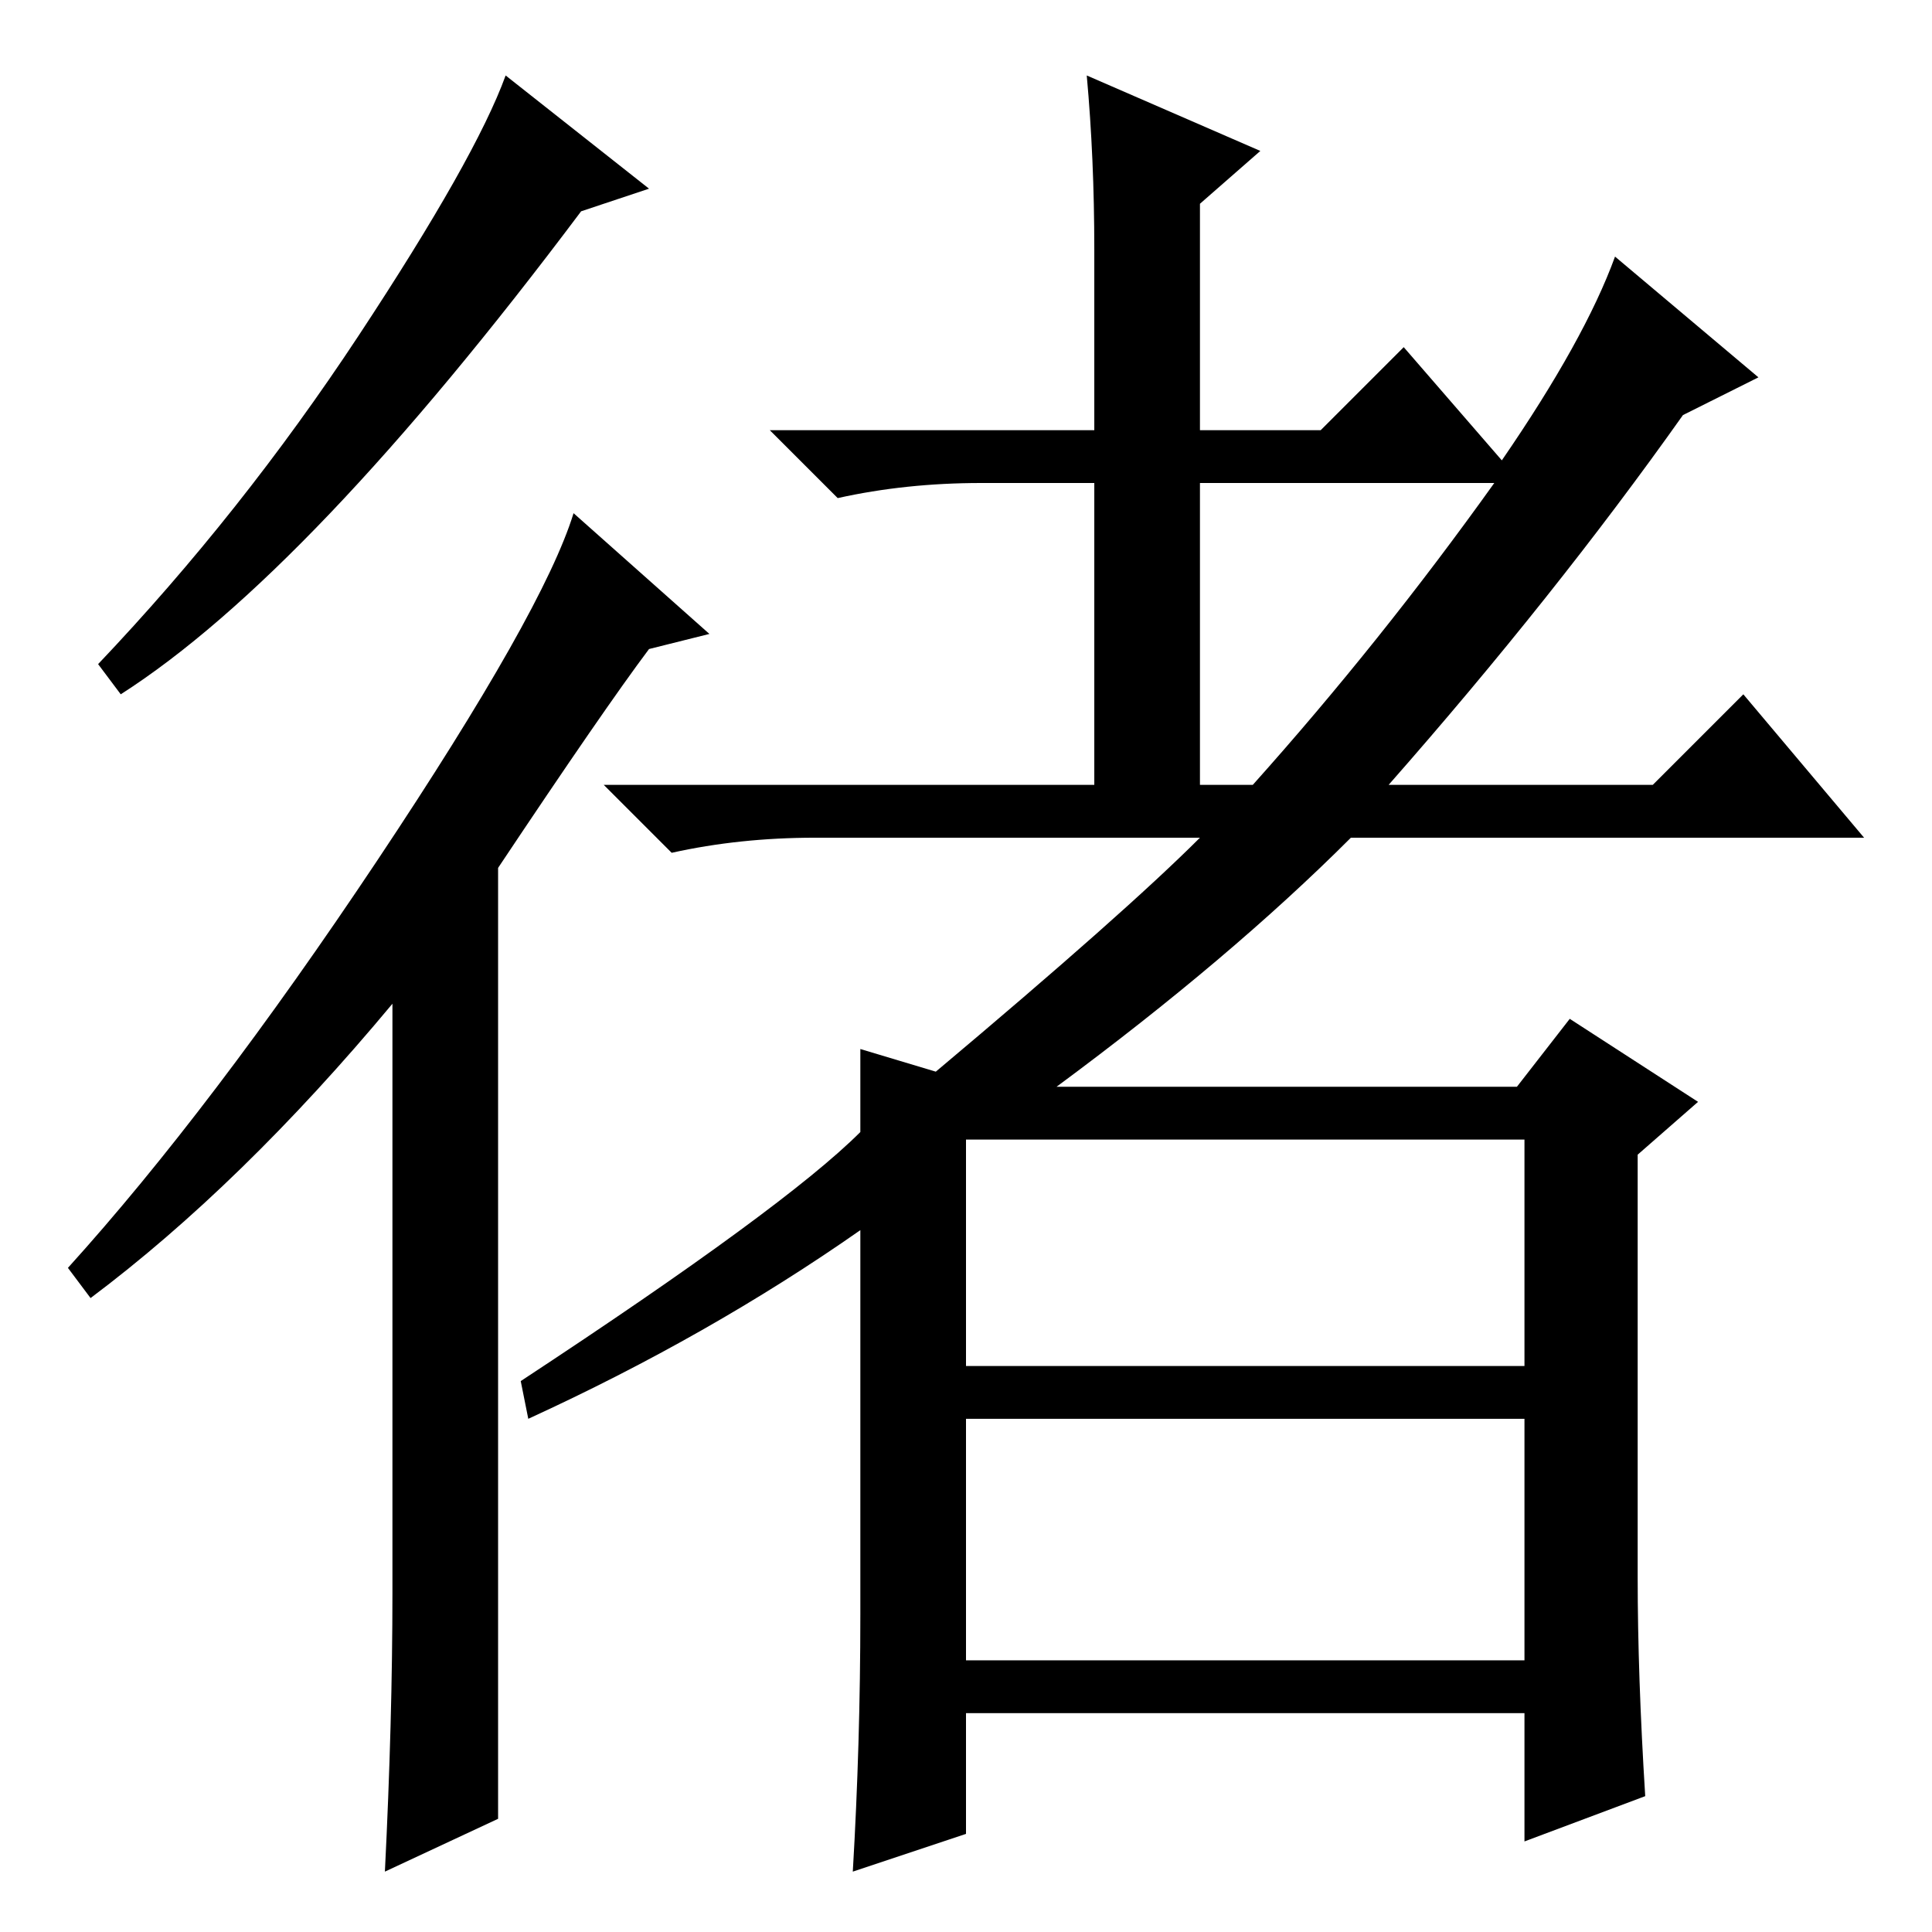 <?xml version="1.0" standalone="no"?>
<!DOCTYPE svg PUBLIC "-//W3C//DTD SVG 1.1//EN" "http://www.w3.org/Graphics/SVG/1.1/DTD/svg11.dtd" >
<svg xmlns="http://www.w3.org/2000/svg" xmlns:xlink="http://www.w3.org/1999/xlink" version="1.1" viewBox="0 -36 256 256">
  <g transform="matrix(1 0 0 -1 0 220)">
   <path fill="currentColor"
d="M66 15l-15 -7q1 20 1 37v78q-20 -24 -40 -39l-3 4q19 21 41 54t26 46l18 -16l-8 -2q-6 -8 -20 -29v-126zM86 231l-9 -3q-36 -48 -61 -64l-3 4q19 20 34.5 43.5t19.5 34.5zM145 223q0 12 -1 23l23 -10l-8 -7v-30h16l11 11l13 -15q11 16 15 27l19 -16l-10 -5
q-17 -24 -39 -49h35l12 12l16 -19h-68q-16 -16 -39 -33h61l7 9l17 -11l-8 -7v-56q0 -13 1 -29l-16 -6v17h-74v-16l-15 -5q1 17 1 34v51q-20 -14 -44 -25l-1 5q35 23 45 33v11l10 -3q25 21 35 31h-51q-10 0 -19 -2l-9 9h65v40h-15q-10 0 -19 -2l-9 9h43v24zM198 192h-39v-40
h7q17 19 32 40zM128 75h74v30h-74v-30zM128 36h74v32h-74v-32z" />
  </g>

</svg>
